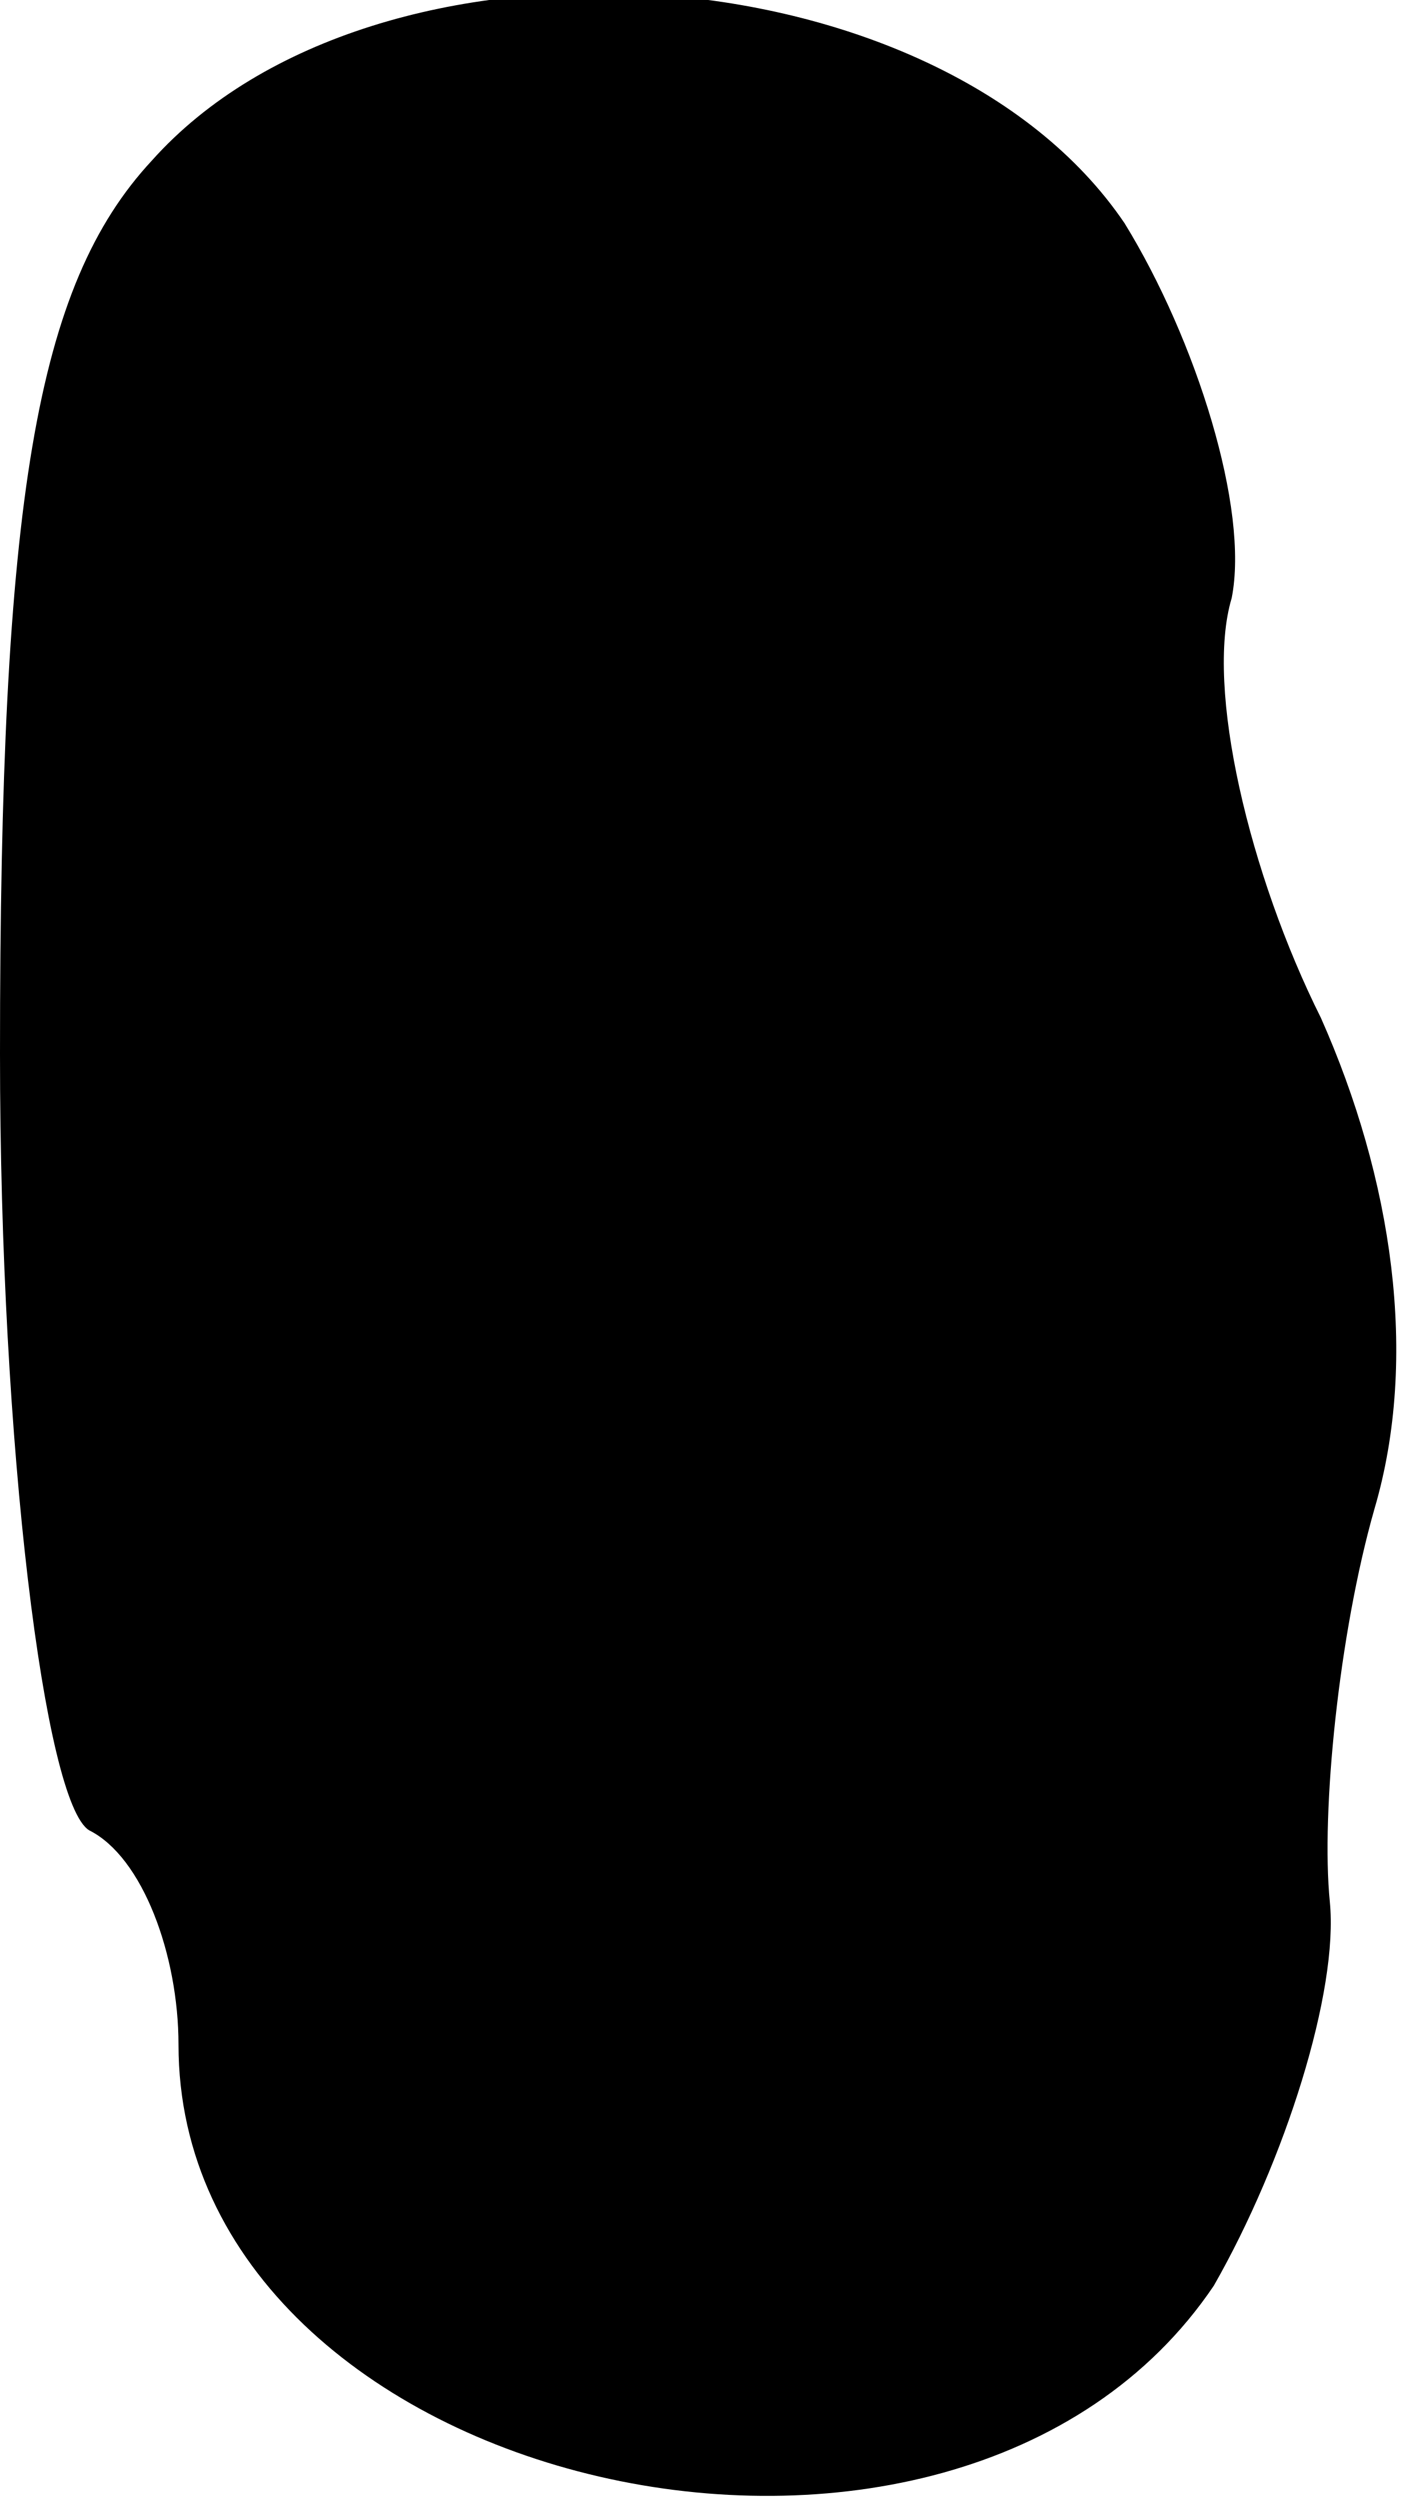 <?xml version="1.0" standalone="no"?>
<!DOCTYPE svg PUBLIC "-//W3C//DTD SVG 20010904//EN"
 "http://www.w3.org/TR/2001/REC-SVG-20010904/DTD/svg10.dtd">
<svg version="1.0" xmlns="http://www.w3.org/2000/svg"
 width="16pt" height="28pt" viewBox="0 0 16 28"
 preserveAspectRatio="xMidYMid meet">
<g transform="translate(0,28) scale(0.1,-0.1)"
fill="#000000" stroke="none">
<path fill="#000000" stroke="none" d="M17 262 c-13 -14 -17 -38 -17 -100 0
-44 5 -84 10 -87 6 -3 10 -14 10 -24 0 -50 87 -70 116 -27 8 14 14 33 13 43
-1 10 1 30 5 44 5 17 2 37 -6 55 -8 16 -13 37 -10 47 2 10 -4 29 -12 42 -21
31 -84 35 -109 7z"/>
</g>
</svg>
